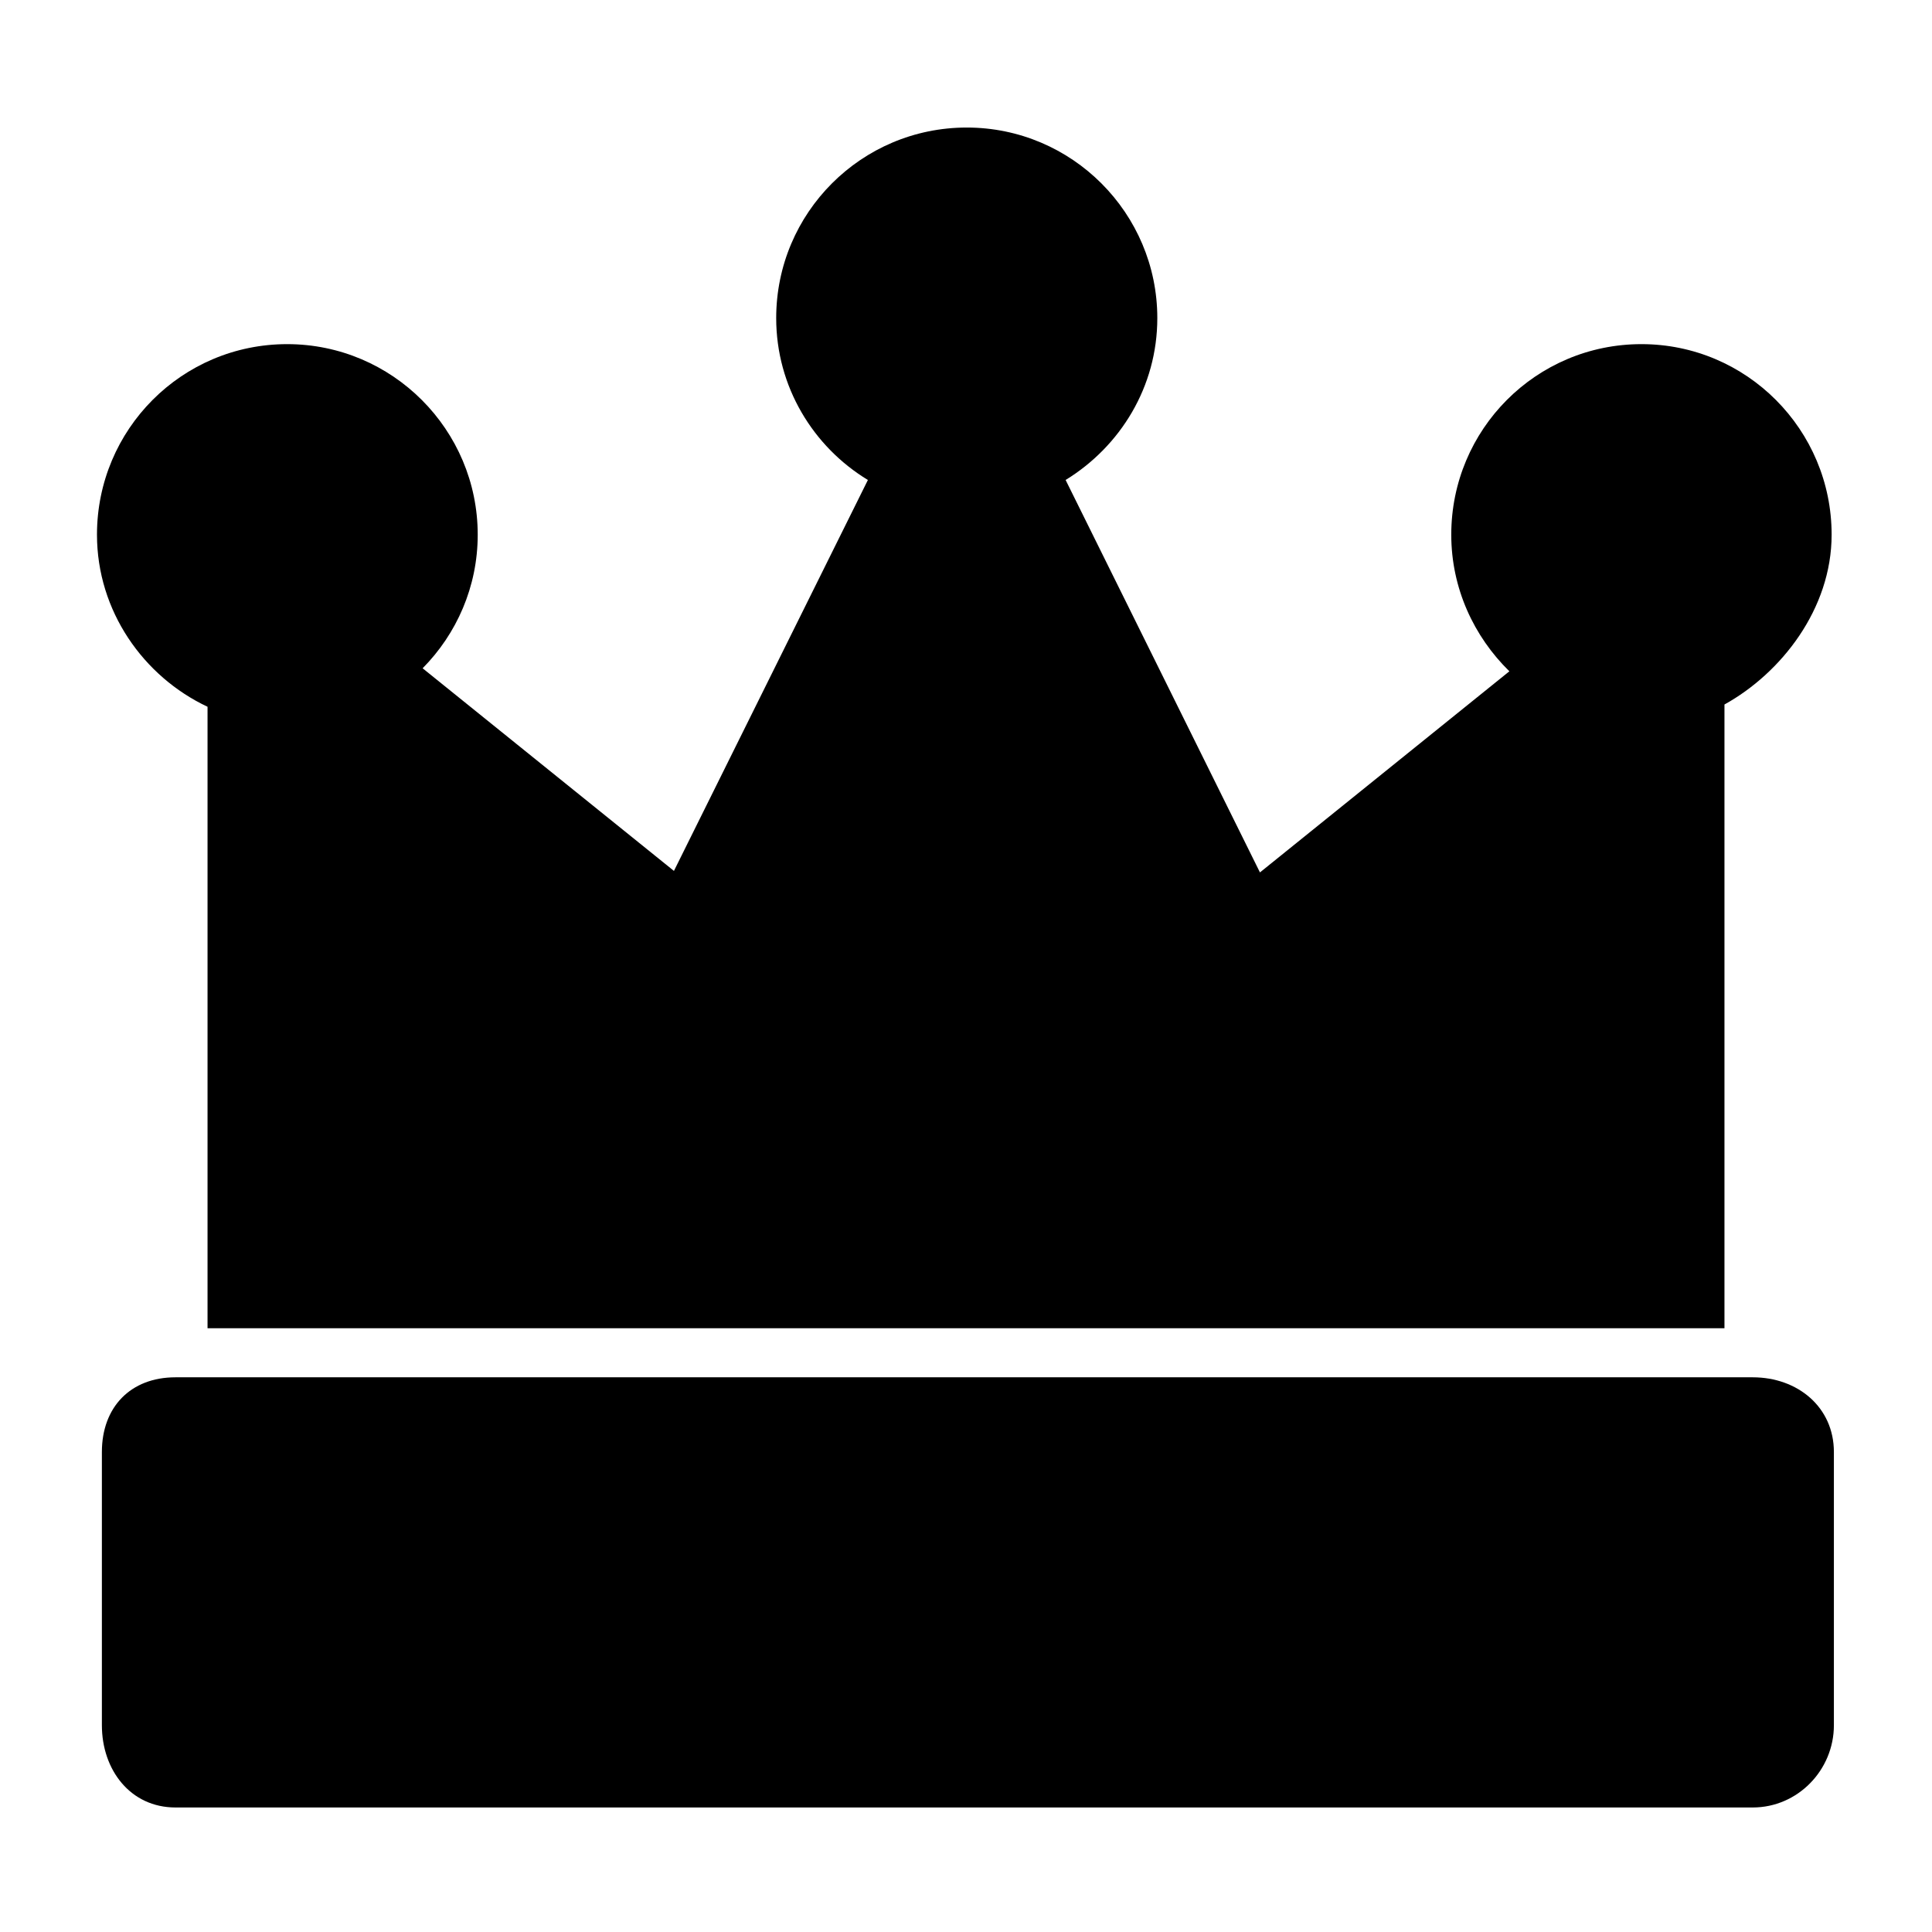 <?xml version="1.0" encoding="utf-8"?>
<!-- Generator: Adobe Illustrator 18.1.1, SVG Export Plug-In . SVG Version: 6.00 Build 0)  -->
<!DOCTYPE svg PUBLIC "-//W3C//DTD SVG 1.1//EN" "http://www.w3.org/Graphics/SVG/1.1/DTD/svg11.dtd">
<svg version="1.1" id="Layer_1" xmlns="http://www.w3.org/2000/svg" xmlns:xlink="http://www.w3.org/1999/xlink" x="0px" y="0px"
	 viewBox="0 0 512 512" enable-background="new 0 0 512 512" xml:space="preserve">
<g>
	<path d="M464.5,365H457h-402h-8.5c-11.9,0-19.5,7.9-19.5,19.8v72.4c0,11.9,7.6,21.8,19.5,21.8h418c11.9,0,21.5-9.9,21.5-21.8v-72.4
		C486,372.9,476.4,365,464.5,365z"/>
	<path d="M55,187.3V352h402V186.7c15-8.3,28.4-25.3,28.4-45c0-27.8-22.5-50.5-50.4-50.5s-50.4,22.6-50.4,50.5c0,14.2,6,27,15.4,36.2
		l-66.1,53.3l-51.5-104c14.5-8.9,24.3-24.7,24.3-42.9c0-27.8-22.6-50.5-50.5-50.5s-50.5,22.6-50.5,50.5c0,18.2,9.8,34.1,24.3,42.9
		l-51.4,103.6L112,177.1c9-9.1,14.6-21.6,14.6-35.4c0-27.8-22.6-50.5-50.5-50.5s-50.4,22.6-50.4,50.5C25.7,161.9,38,179.3,55,187.3z
		"/>
</g>
</svg>
